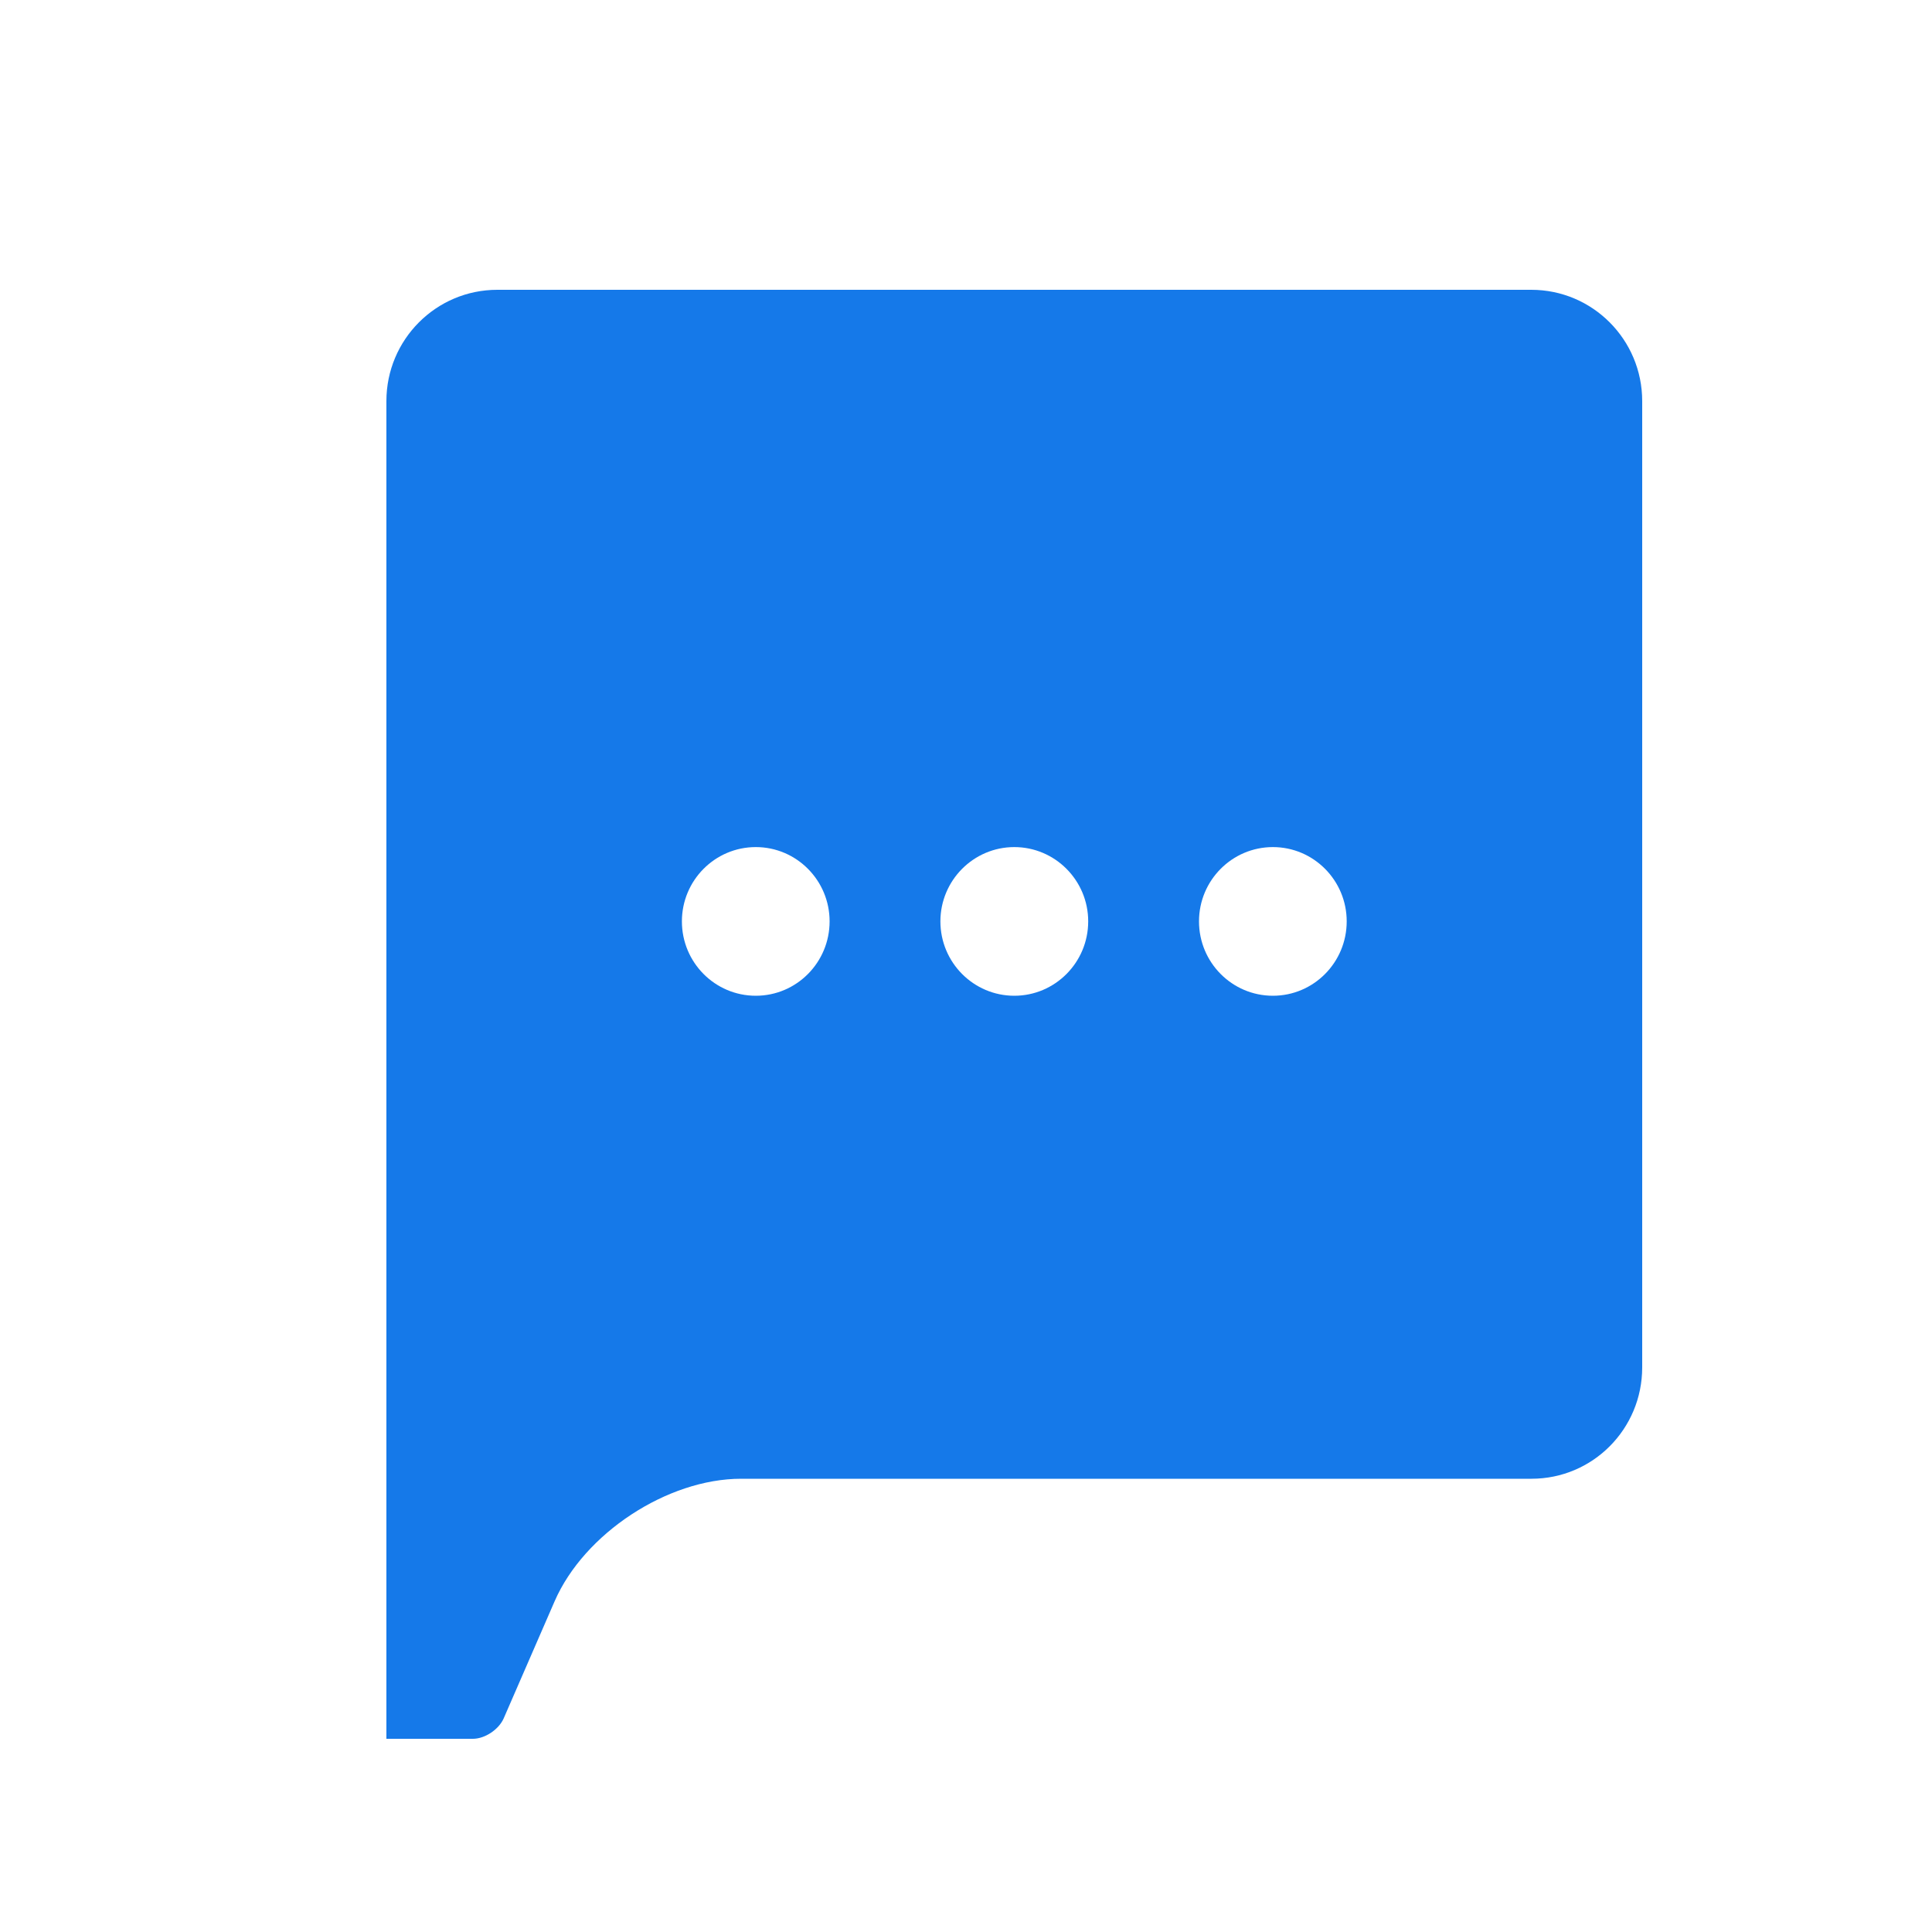 <svg width="20" height="20" viewBox="0 0 20 20" fill="none" xmlns="http://www.w3.org/2000/svg">
<path fill-rule="evenodd" clip-rule="evenodd" d="M5.148 3C4.514 3 4 3.516 4 4.152V18H4.895C5.02 18 5.163 17.904 5.214 17.789L5.742 16.575C6.047 15.875 6.908 15.308 7.672 15.308H15.854C16.487 15.308 17 14.794 17 14.155V4.152C17 3.516 16.486 3 15.852 3H5.148ZM7.824 10.308C8.246 10.308 8.588 9.963 8.588 9.538C8.588 9.114 8.246 8.769 7.824 8.769C7.401 8.769 7.059 9.114 7.059 9.538C7.059 9.963 7.401 10.308 7.824 10.308ZM10.5 10.308C10.922 10.308 11.265 9.963 11.265 9.538C11.265 9.114 10.922 8.769 10.5 8.769C10.078 8.769 9.735 9.114 9.735 9.538C9.735 9.963 10.078 10.308 10.5 10.308ZM13.177 10.308C13.599 10.308 13.941 9.963 13.941 9.538C13.941 9.114 13.599 8.769 13.177 8.769C12.754 8.769 12.412 9.114 12.412 9.538C12.412 9.963 12.754 10.308 13.177 10.308Z" fill="#1579E9"/>
</svg>
